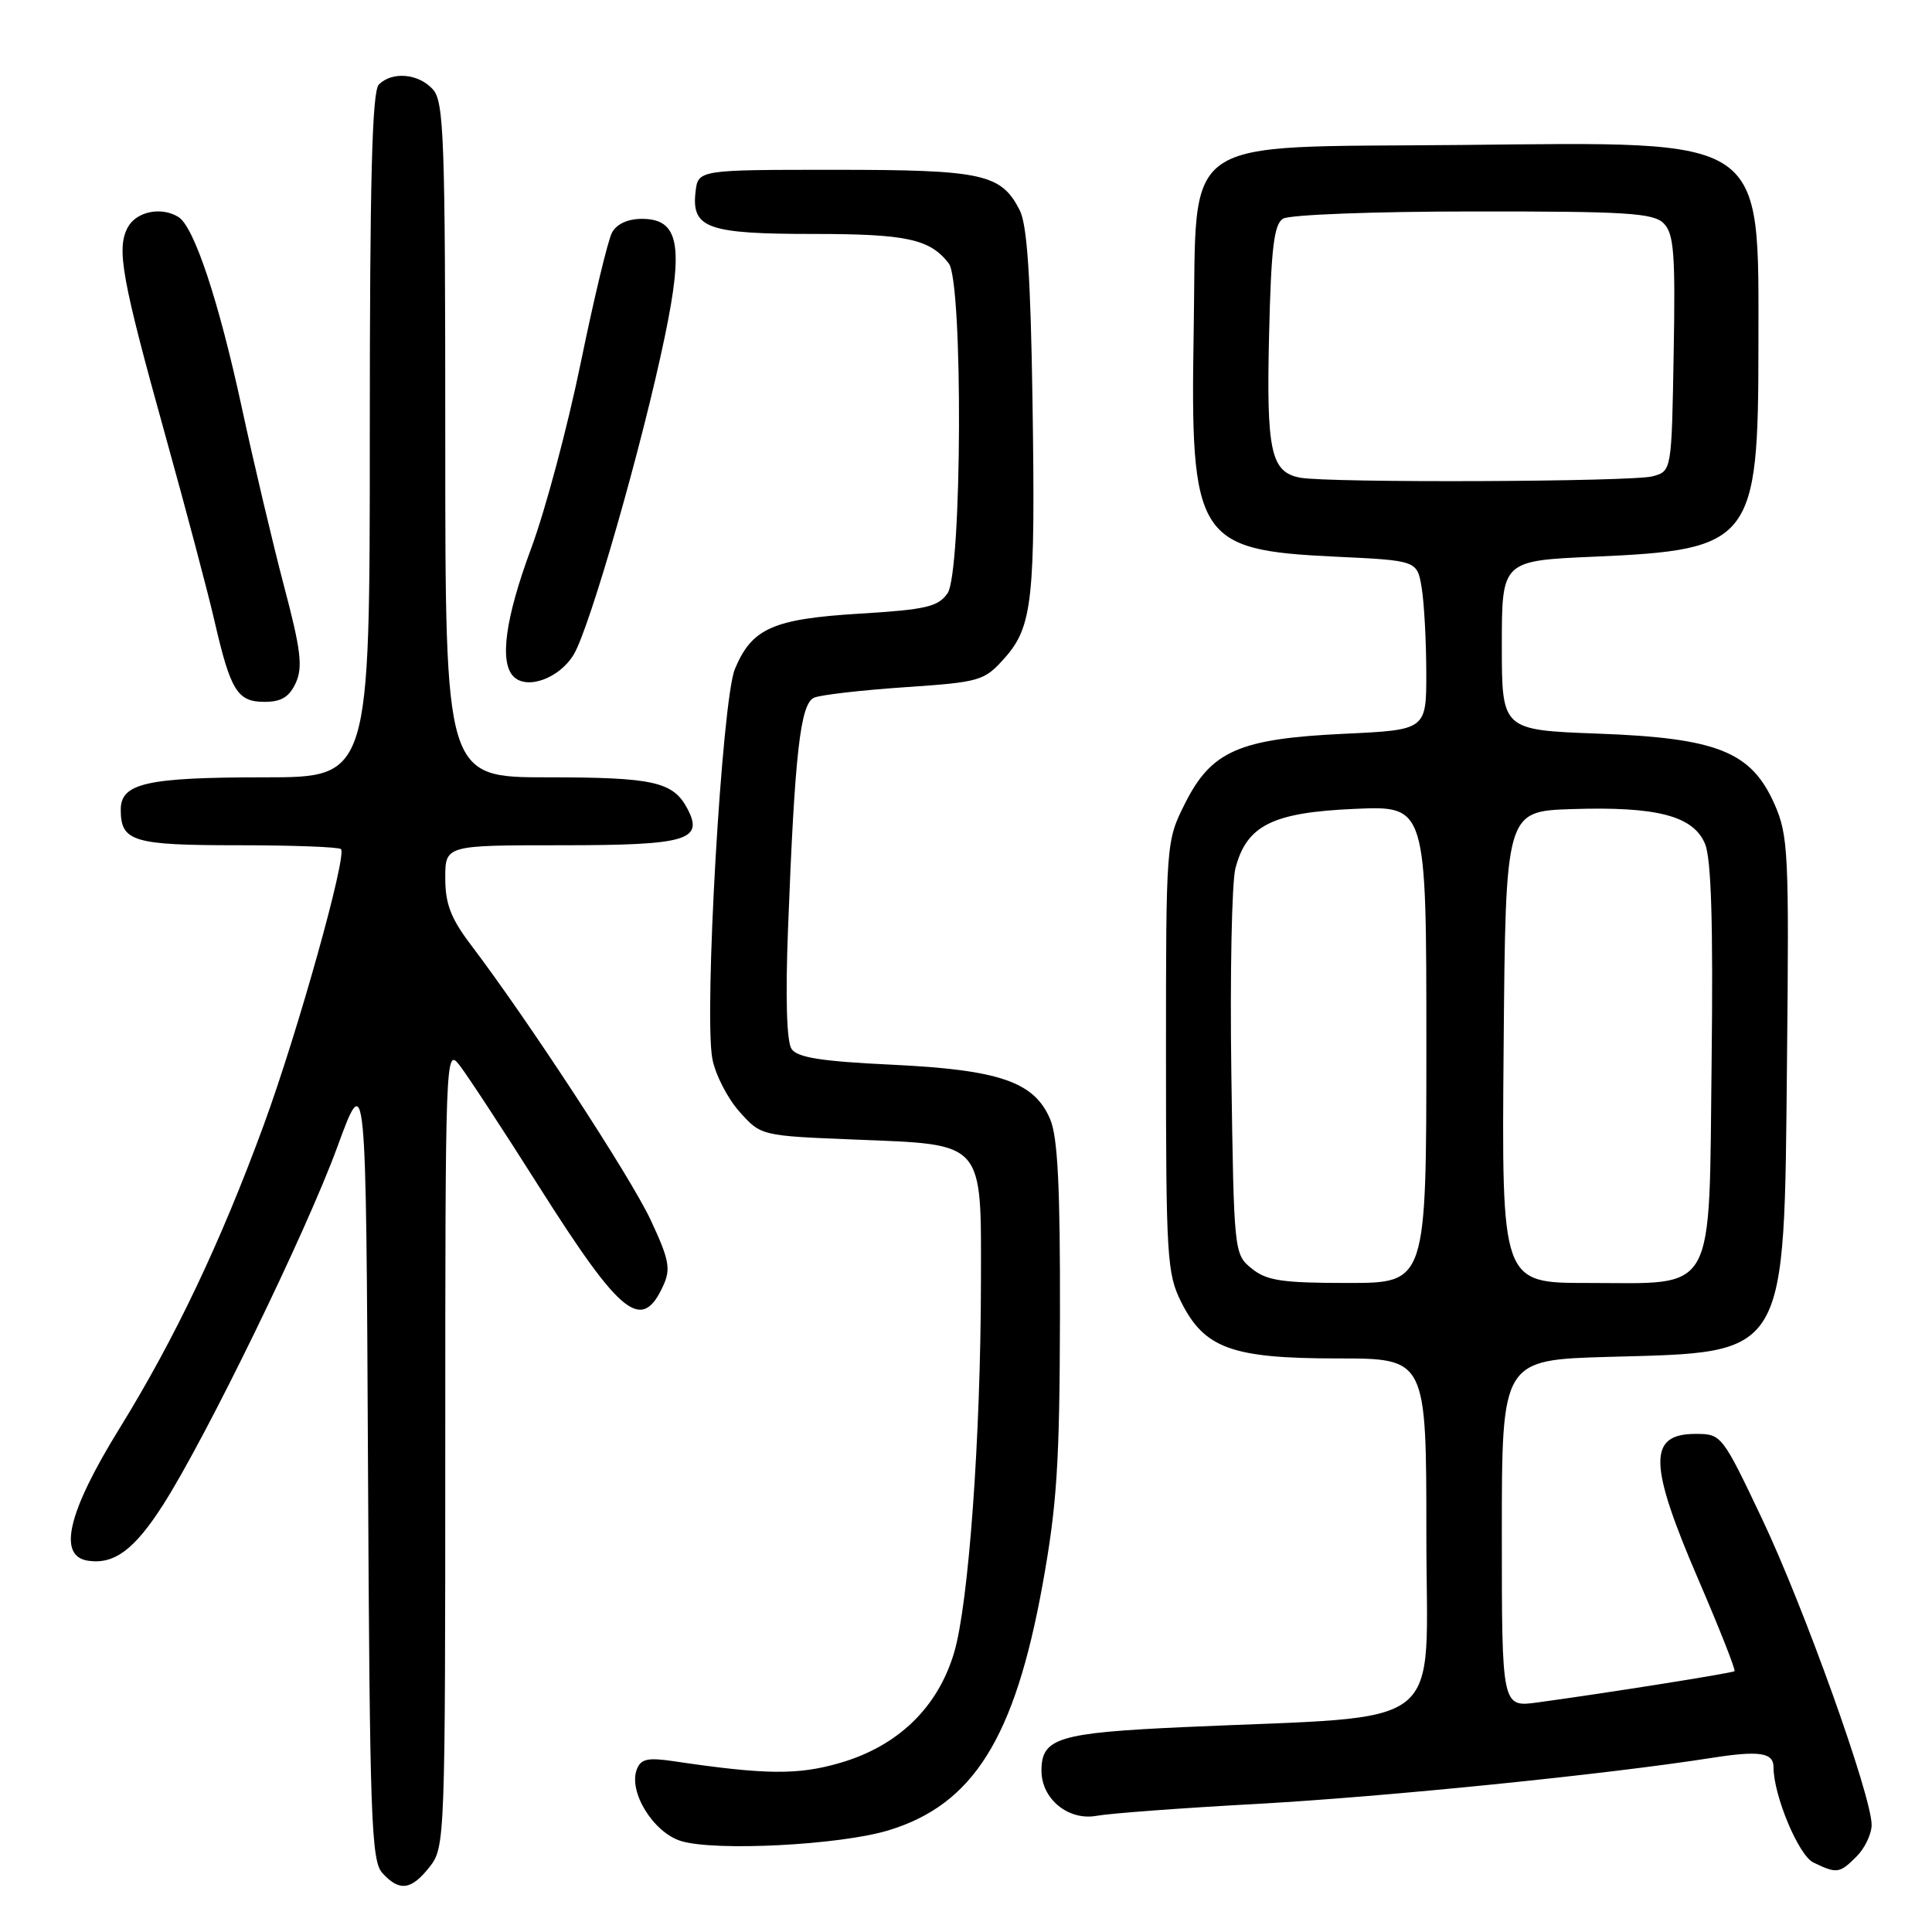 <?xml version="1.0" encoding="UTF-8" standalone="no"?>
<!DOCTYPE svg PUBLIC "-//W3C//DTD SVG 1.1//EN" "http://www.w3.org/Graphics/SVG/1.1/DTD/svg11.dtd" >
<svg xmlns="http://www.w3.org/2000/svg" xmlns:xlink="http://www.w3.org/1999/xlink" version="1.1" viewBox="0 0 256 256">
 <g >
 <path fill="currentColor"
d=" M 56.93 247.37 C 58.96 244.77 59.00 243.83 59.00 191.73 C 59.00 139.81 59.04 138.78 60.87 141.12 C 61.89 142.43 66.65 149.68 71.43 157.24 C 82.33 174.44 85.04 176.60 87.90 170.32 C 88.90 168.12 88.66 166.87 86.20 161.62 C 83.53 155.92 69.94 135.13 62.33 125.11 C 59.74 121.68 59.00 119.75 59.00 116.36 C 59.00 112.00 59.00 112.00 74.38 112.00 C 91.08 112.00 93.32 111.34 91.05 107.09 C 89.17 103.58 86.54 103.00 72.57 103.00 C 59.00 103.00 59.00 103.00 59.00 58.33 C 59.00 18.16 58.83 13.47 57.35 11.83 C 55.45 9.74 51.97 9.43 50.20 11.20 C 49.30 12.10 49.00 23.80 49.00 57.70 C 49.00 103.00 49.00 103.00 35.07 103.00 C 19.45 103.00 16.00 103.77 16.00 107.28 C 16.00 111.51 17.60 112.00 31.53 112.00 C 38.76 112.00 44.90 112.23 45.18 112.51 C 46.01 113.34 39.46 136.77 34.95 149.06 C 29.23 164.65 23.17 177.39 15.86 189.23 C 8.96 200.40 7.58 206.23 11.70 206.81 C 15.16 207.31 17.83 205.31 21.62 199.38 C 27.30 190.49 40.53 163.34 44.67 152.05 C 48.50 141.59 48.50 141.59 48.76 193.98 C 48.99 240.97 49.19 246.55 50.66 248.18 C 52.92 250.67 54.49 250.47 56.93 247.37 Z  M 246.00 246.00 C 247.10 244.90 248.00 243.01 248.00 241.80 C 248.00 237.99 239.04 212.96 233.48 201.25 C 228.19 190.11 228.10 190.00 224.68 190.00 C 218.34 190.00 218.42 193.94 225.08 209.39 C 227.87 215.87 230.01 221.29 229.83 221.44 C 229.50 221.70 212.73 224.36 203.75 225.58 C 199.00 226.23 199.00 226.23 199.00 203.21 C 199.00 180.19 199.00 180.19 213.25 179.79 C 237.05 179.14 236.39 180.25 236.79 140.24 C 237.07 113.00 236.95 110.68 235.13 106.55 C 232.05 99.59 227.55 97.79 211.75 97.21 C 199.00 96.73 199.00 96.73 199.00 85.51 C 199.00 74.29 199.00 74.29 211.33 73.76 C 232.13 72.86 233.00 71.75 233.00 45.93 C 233.00 17.81 234.47 18.80 193.53 19.21 C 155.60 19.58 158.63 17.47 158.17 43.87 C 157.70 71.43 158.61 72.89 176.90 73.76 C 187.78 74.27 187.78 74.27 188.38 77.89 C 188.71 79.87 188.98 84.92 188.99 89.11 C 189.00 96.72 189.00 96.72 178.09 97.23 C 164.17 97.89 160.50 99.51 157.00 106.50 C 154.51 111.48 154.50 111.60 154.50 140.00 C 154.50 166.50 154.64 168.78 156.50 172.50 C 159.59 178.68 163.23 180.00 177.25 180.00 C 189.00 180.00 189.00 180.00 189.00 203.41 C 189.00 229.93 192.40 227.24 156.86 228.85 C 140.21 229.61 138.00 230.29 138.00 234.62 C 138.00 238.39 141.58 241.30 145.34 240.60 C 147.08 240.28 156.60 239.57 166.50 239.03 C 183.50 238.09 212.88 235.12 226.80 232.93 C 233.12 231.94 235.00 232.22 235.00 234.16 C 235.00 237.90 238.32 245.85 240.28 246.79 C 243.40 248.30 243.75 248.25 246.00 246.00 Z  M 117.76 242.52 C 128.96 239.10 134.45 230.33 138.14 210.00 C 140.05 199.45 140.41 193.91 140.45 174.50 C 140.49 157.41 140.16 150.68 139.16 148.32 C 137.06 143.35 132.47 141.76 118.21 141.08 C 108.91 140.64 105.67 140.14 104.89 139.00 C 104.24 138.04 104.06 132.25 104.42 123.00 C 105.31 99.70 106.05 93.20 107.89 92.44 C 108.78 92.07 114.18 91.45 119.90 91.06 C 129.88 90.38 130.40 90.23 133.08 87.24 C 136.82 83.05 137.21 79.53 136.81 53.00 C 136.56 36.70 136.10 29.77 135.12 27.86 C 132.66 23.03 130.23 22.50 110.60 22.50 C 92.50 22.50 92.50 22.50 92.16 25.45 C 91.62 30.24 93.76 31.00 107.76 31.00 C 120.14 31.00 123.23 31.67 125.72 34.91 C 127.62 37.40 127.48 75.87 125.55 78.62 C 124.31 80.40 122.68 80.78 113.93 81.31 C 102.42 82.01 99.63 83.25 97.38 88.64 C 95.66 92.74 93.26 134.32 94.39 140.29 C 94.78 142.38 96.40 145.53 97.97 147.29 C 100.83 150.50 100.83 150.50 113.32 151.00 C 130.56 151.69 130.01 151.06 129.98 169.90 C 129.95 190.45 128.35 212.53 126.42 219.00 C 124.25 226.28 118.98 231.37 111.29 233.60 C 105.73 235.22 101.39 235.17 89.27 233.37 C 85.82 232.86 84.91 233.06 84.38 234.46 C 83.24 237.42 86.57 242.81 90.22 243.94 C 94.73 245.34 111.36 244.48 117.76 242.52 Z  M 39.20 90.47 C 40.14 88.39 39.87 86.11 37.65 77.72 C 36.17 72.10 33.63 61.37 32.01 53.87 C 28.98 39.87 25.73 30.09 23.67 28.77 C 21.41 27.34 18.07 28.01 16.93 30.13 C 15.41 32.97 16.12 36.90 21.97 57.92 C 24.66 67.59 27.57 78.57 28.43 82.32 C 30.56 91.56 31.46 93.00 35.06 93.00 C 37.28 93.00 38.34 92.35 39.20 90.47 Z  M 76.01 86.75 C 78.15 83.23 85.14 58.84 88.10 44.55 C 90.62 32.46 89.94 29.00 85.06 29.00 C 83.18 29.00 81.70 29.68 81.09 30.83 C 80.55 31.84 78.69 39.60 76.95 48.08 C 75.21 56.56 72.26 67.61 70.39 72.64 C 66.95 81.91 66.15 87.75 68.05 89.65 C 69.84 91.44 74.10 89.89 76.01 86.75 Z  M 165.86 168.09 C 163.52 166.19 163.50 166.00 163.16 142.32 C 162.97 129.20 163.22 116.93 163.70 115.06 C 165.18 109.36 168.61 107.65 179.51 107.18 C 189.00 106.76 189.00 106.76 189.00 138.38 C 189.00 170.00 189.00 170.00 178.61 170.00 C 169.87 170.00 167.85 169.70 165.86 168.09 Z  M 199.24 138.75 C 199.50 107.50 199.50 107.50 208.25 107.21 C 219.54 106.84 224.39 108.10 225.93 111.83 C 226.75 113.80 227.01 122.42 226.80 140.42 C 226.43 172.08 227.59 170.00 210.37 170.00 C 198.97 170.00 198.97 170.00 199.24 138.75 Z  M 172.25 63.29 C 168.39 62.55 167.79 59.77 168.16 44.36 C 168.43 32.88 168.81 29.73 170.00 28.98 C 170.83 28.45 182.02 28.02 195.18 28.02 C 215.54 28.00 219.08 28.22 220.45 29.60 C 221.80 30.95 222.01 33.59 221.77 46.80 C 221.50 62.41 221.50 62.41 219.00 63.11 C 216.31 63.85 175.99 64.01 172.25 63.29 Z "/>
</g>
</svg>